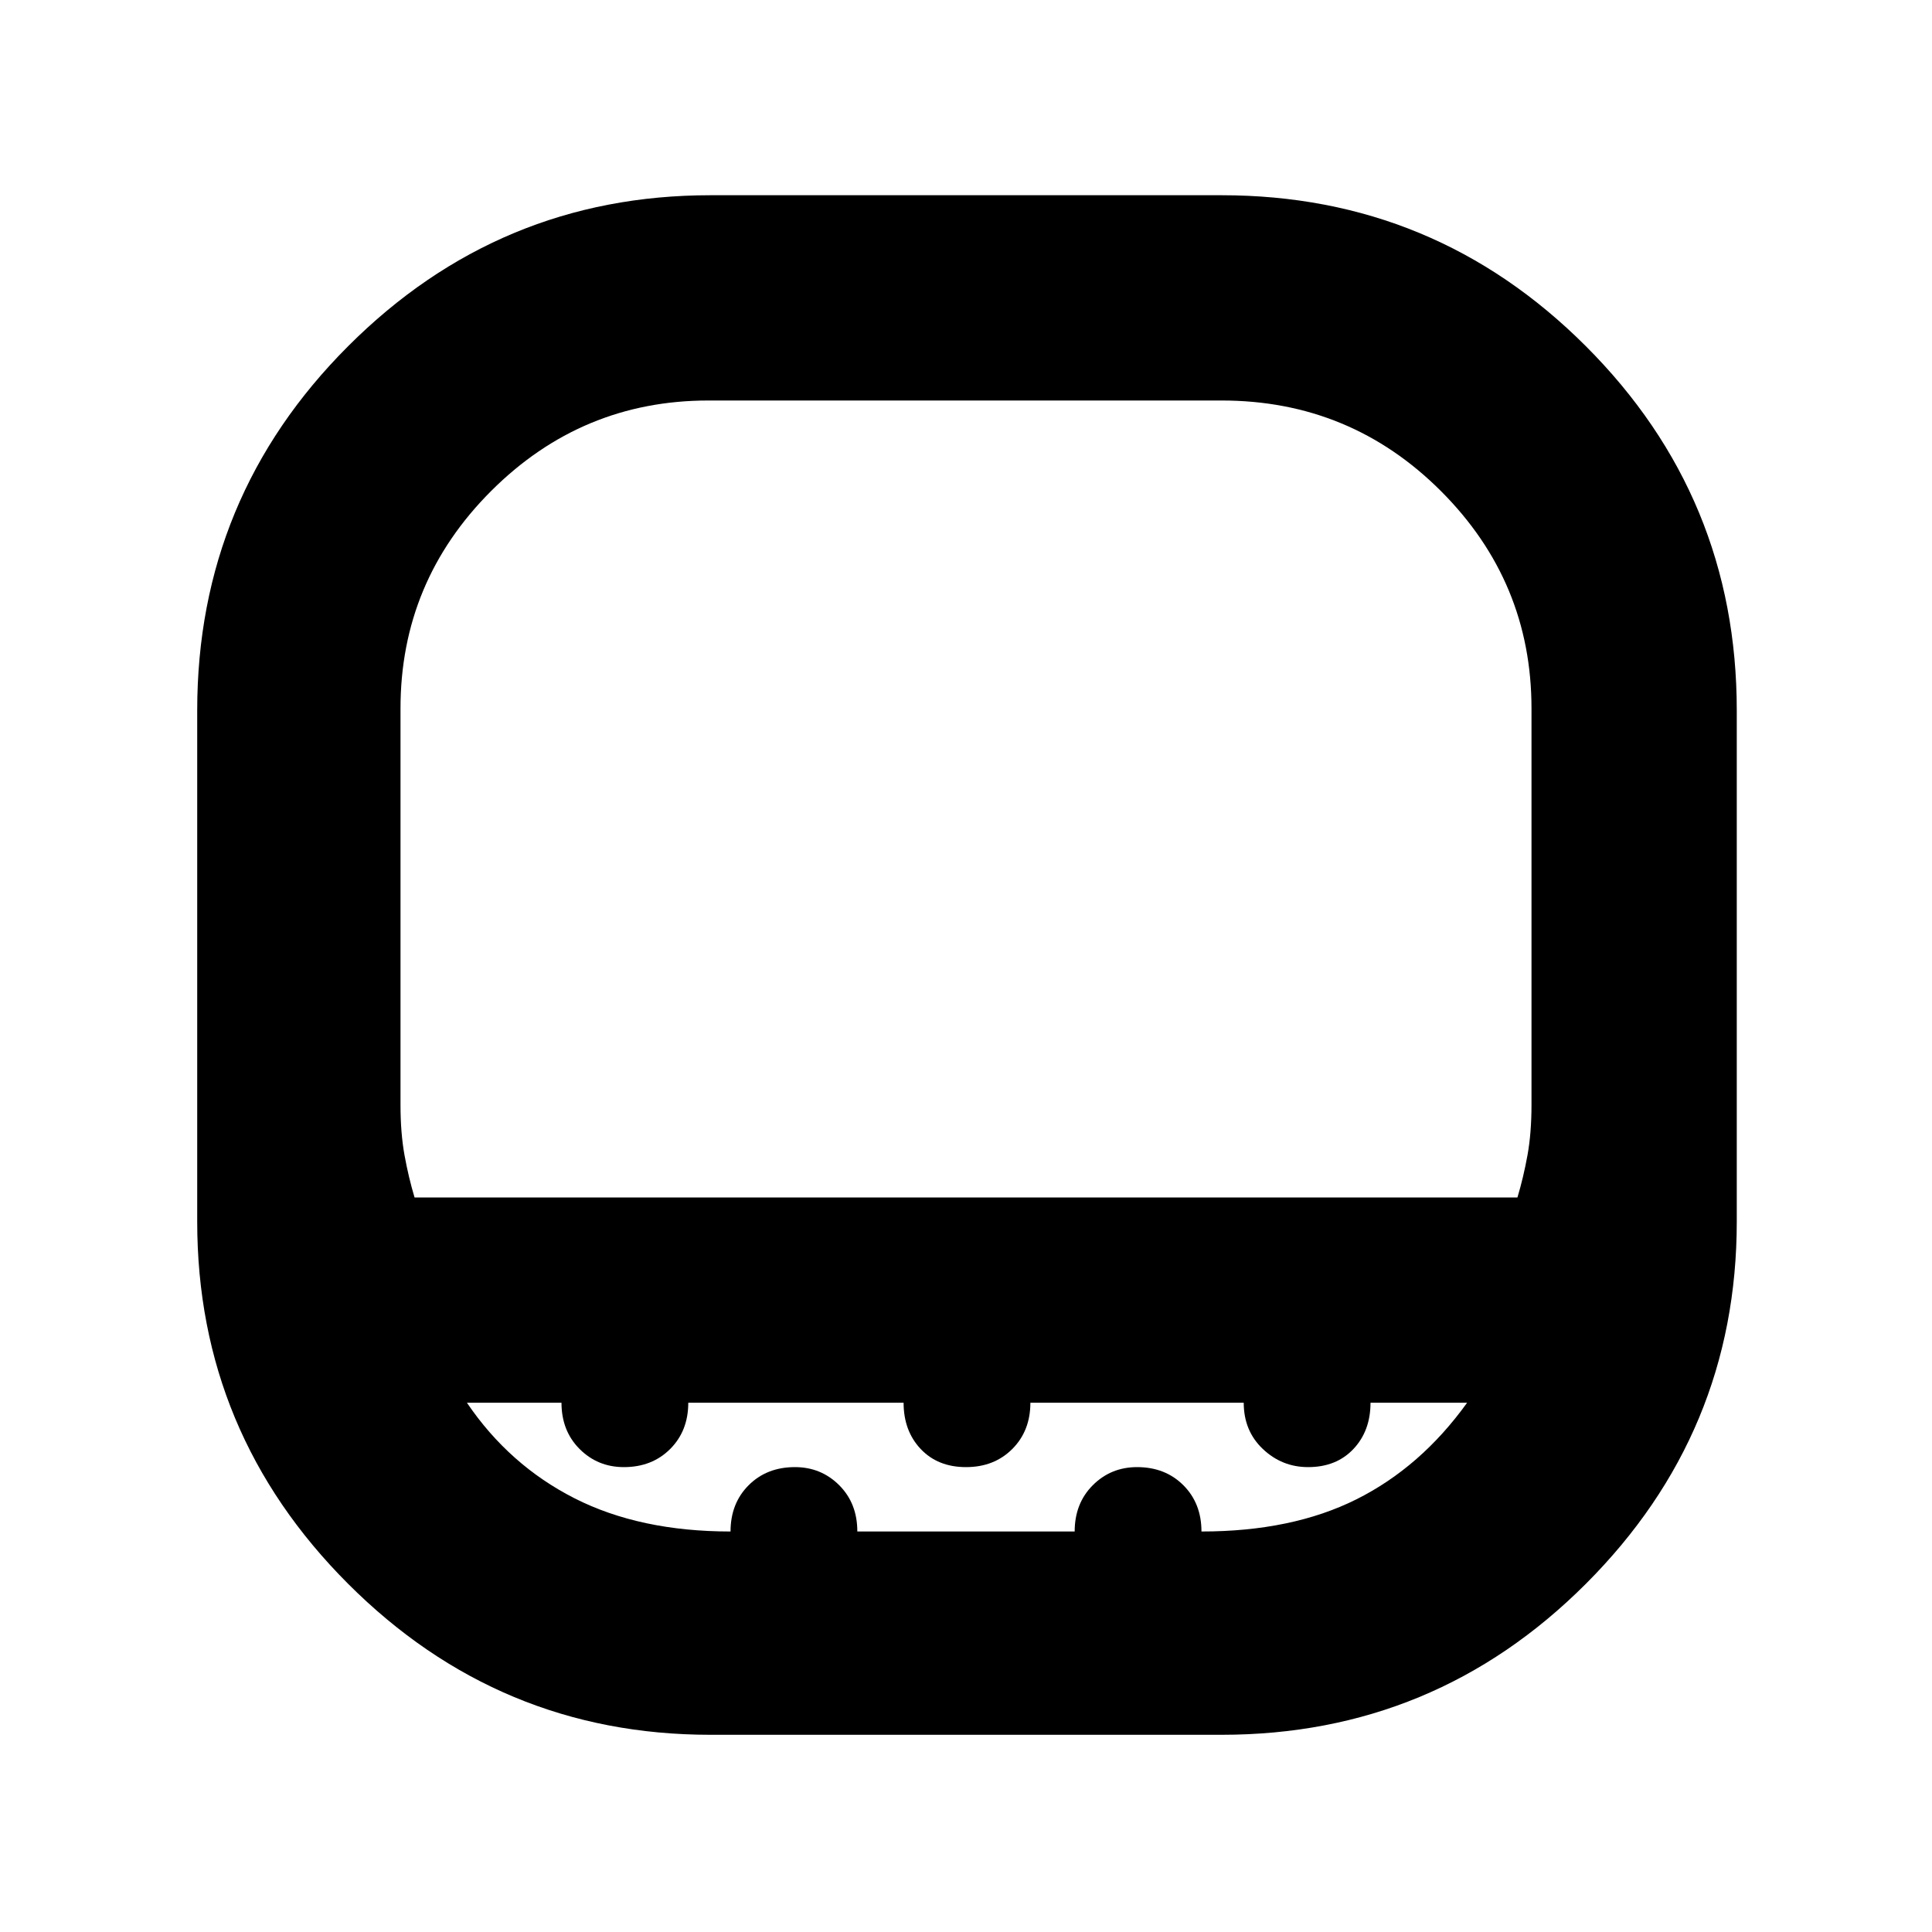 <svg xmlns="http://www.w3.org/2000/svg" height="40" width="40"><path d="M8.583 24.792h22.834q.125-.417.208-.875.083-.459.083-1.042v-8.208q0-2.625-1.875-4.5t-4.541-1.875H14.667q-2.625 0-4.5 1.875t-1.875 4.5v8.208q0 .583.083 1.042.083.458.208.875Zm6.125 11.125q-4.375 0-7.5-3.125t-3.125-7.5V14.708q0-4.416 3.125-7.541t7.5-3.125h10.584q4.416 0 7.541 3.125t3.125 7.541v10.584q0 4.375-3.125 7.5t-7.541 3.125ZM20 24.792Zm-4.875 6.916q0-.583.375-.958t.958-.375q.542 0 .917.375t.375.958h4.5q0-.583.375-.958t.917-.375q.583 0 .958.375t.375.958q1.875 0 3.208-.666 1.334-.667 2.292-2h-2q0 .583-.354.958t-.938.375q-.541 0-.937-.375t-.396-.958h-4.417q0 .583-.375.958t-.958.375q-.583 0-.938-.375-.354-.375-.354-.958H14.25q0 .583-.375.958t-.958.375q-.542 0-.917-.375t-.375-.958H9.667q.875 1.291 2.229 1.979 1.354.687 3.229.687Z"/></svg>